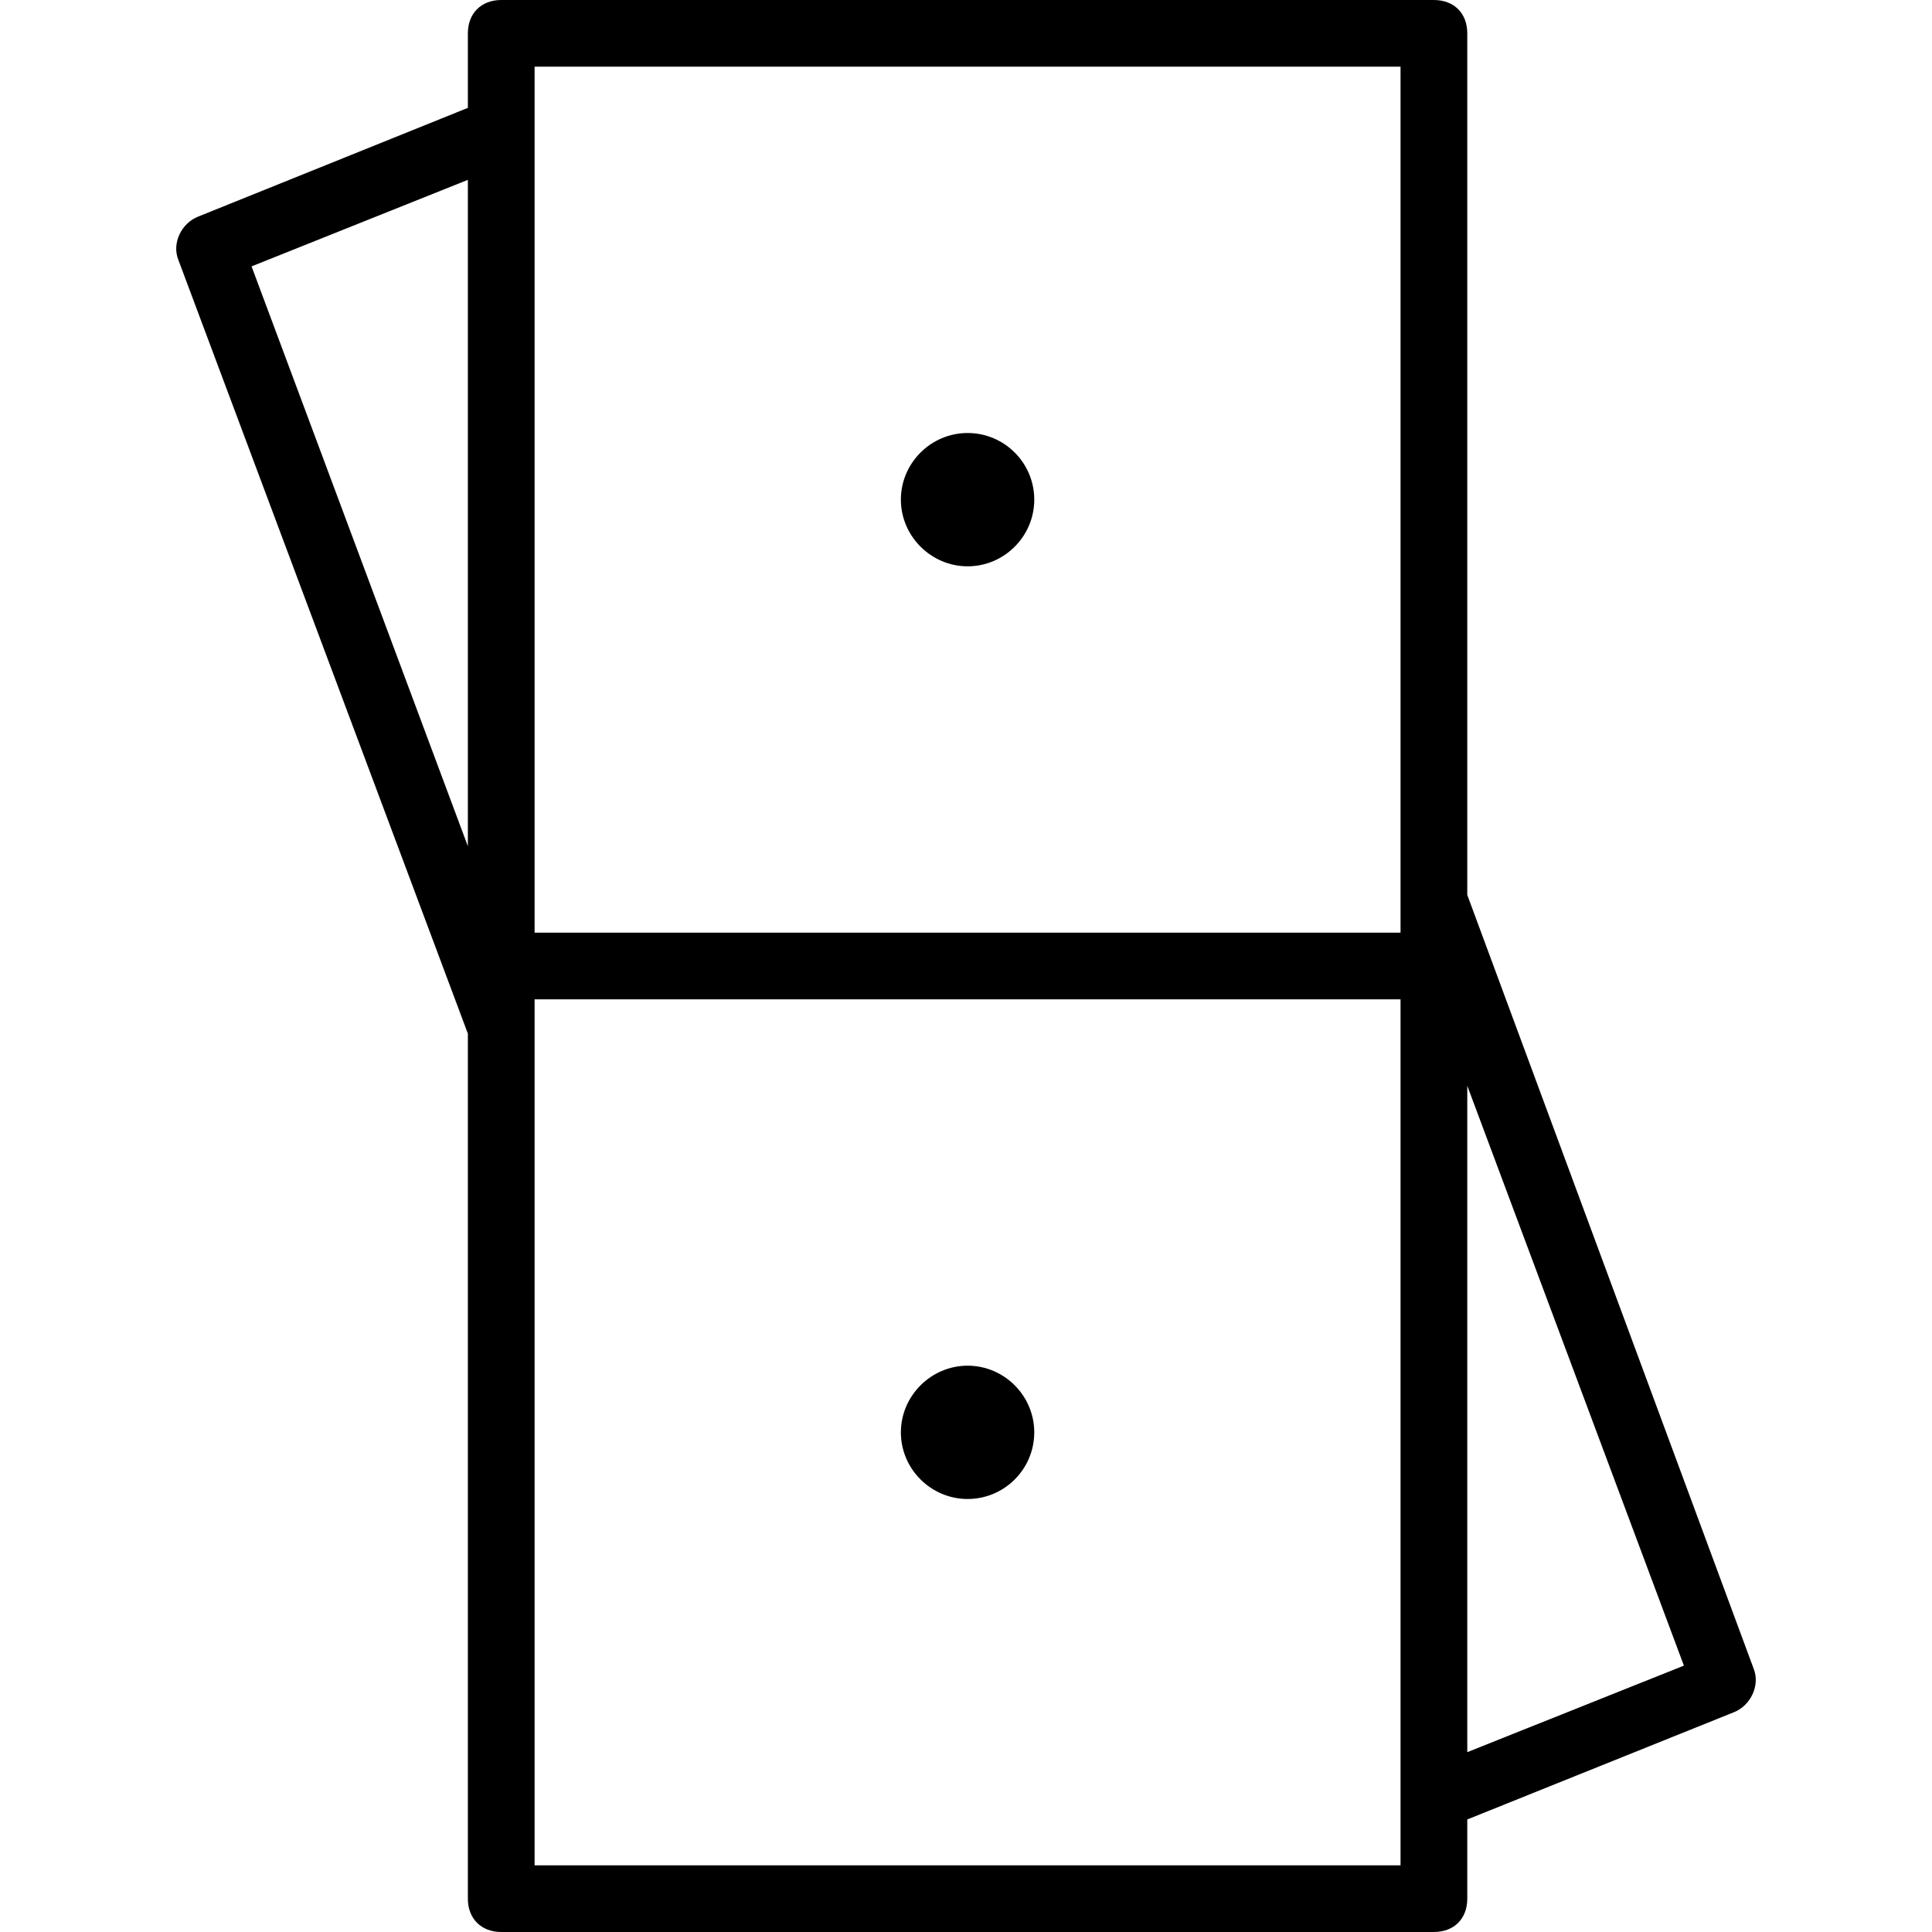 <svg xmlns="http://www.w3.org/2000/svg" width="32" height="32" viewBox="0 0 24 24">
    <path d="M12.02 7.035C12.477 7.035 12.848 6.66 12.848 6.207 12.848 5.75 12.477 5.379 12.02 5.379 11.566 5.379 11.191 5.75 11.191 6.207 11.191 6.66 11.566 7.035 12.02 7.035zM12.02 16.965C11.566 16.965 11.191 17.34 11.191 17.793 11.191 18.25 11.566 18.621 12.02 18.621 12.477 18.621 12.848 18.25 12.848 17.793 12.848 17.34 12.477 16.965 12.02 16.965zM12.02 16.965"/>
    <path d="M 21.785 20.73 L 18.227 11.117 L 18.227 0.414 C 18.227 0.164 18.062 0 17.812 0 L 6.227 0 C 5.98 0 5.812 0.164 5.812 0.414 L 5.812 1.34 L 2.461 2.691 C 2.254 2.773 2.133 3.02 2.215 3.227 L 5.812 12.84 L 5.812 23.586 C 5.812 23.836 5.98 24 6.227 24 L 17.812 24 C 18.062 24 18.227 23.836 18.227 23.586 L 18.227 22.602 L 21.539 21.27 C 21.746 21.188 21.867 20.938 21.785 20.73 Z M 6.641 0.828 L 17.398 0.828 L 17.398 11.586 L 6.641 11.586 Z M 5.812 2.234 L 5.812 10.512 L 3.125 3.309 Z M 17.398 23.172 L 6.641 23.172 L 6.641 12.414 L 17.398 12.414 Z M 18.227 21.766 L 18.227 13.488 L 20.918 20.691 Z M 18.227 21.766"/>
</svg>
